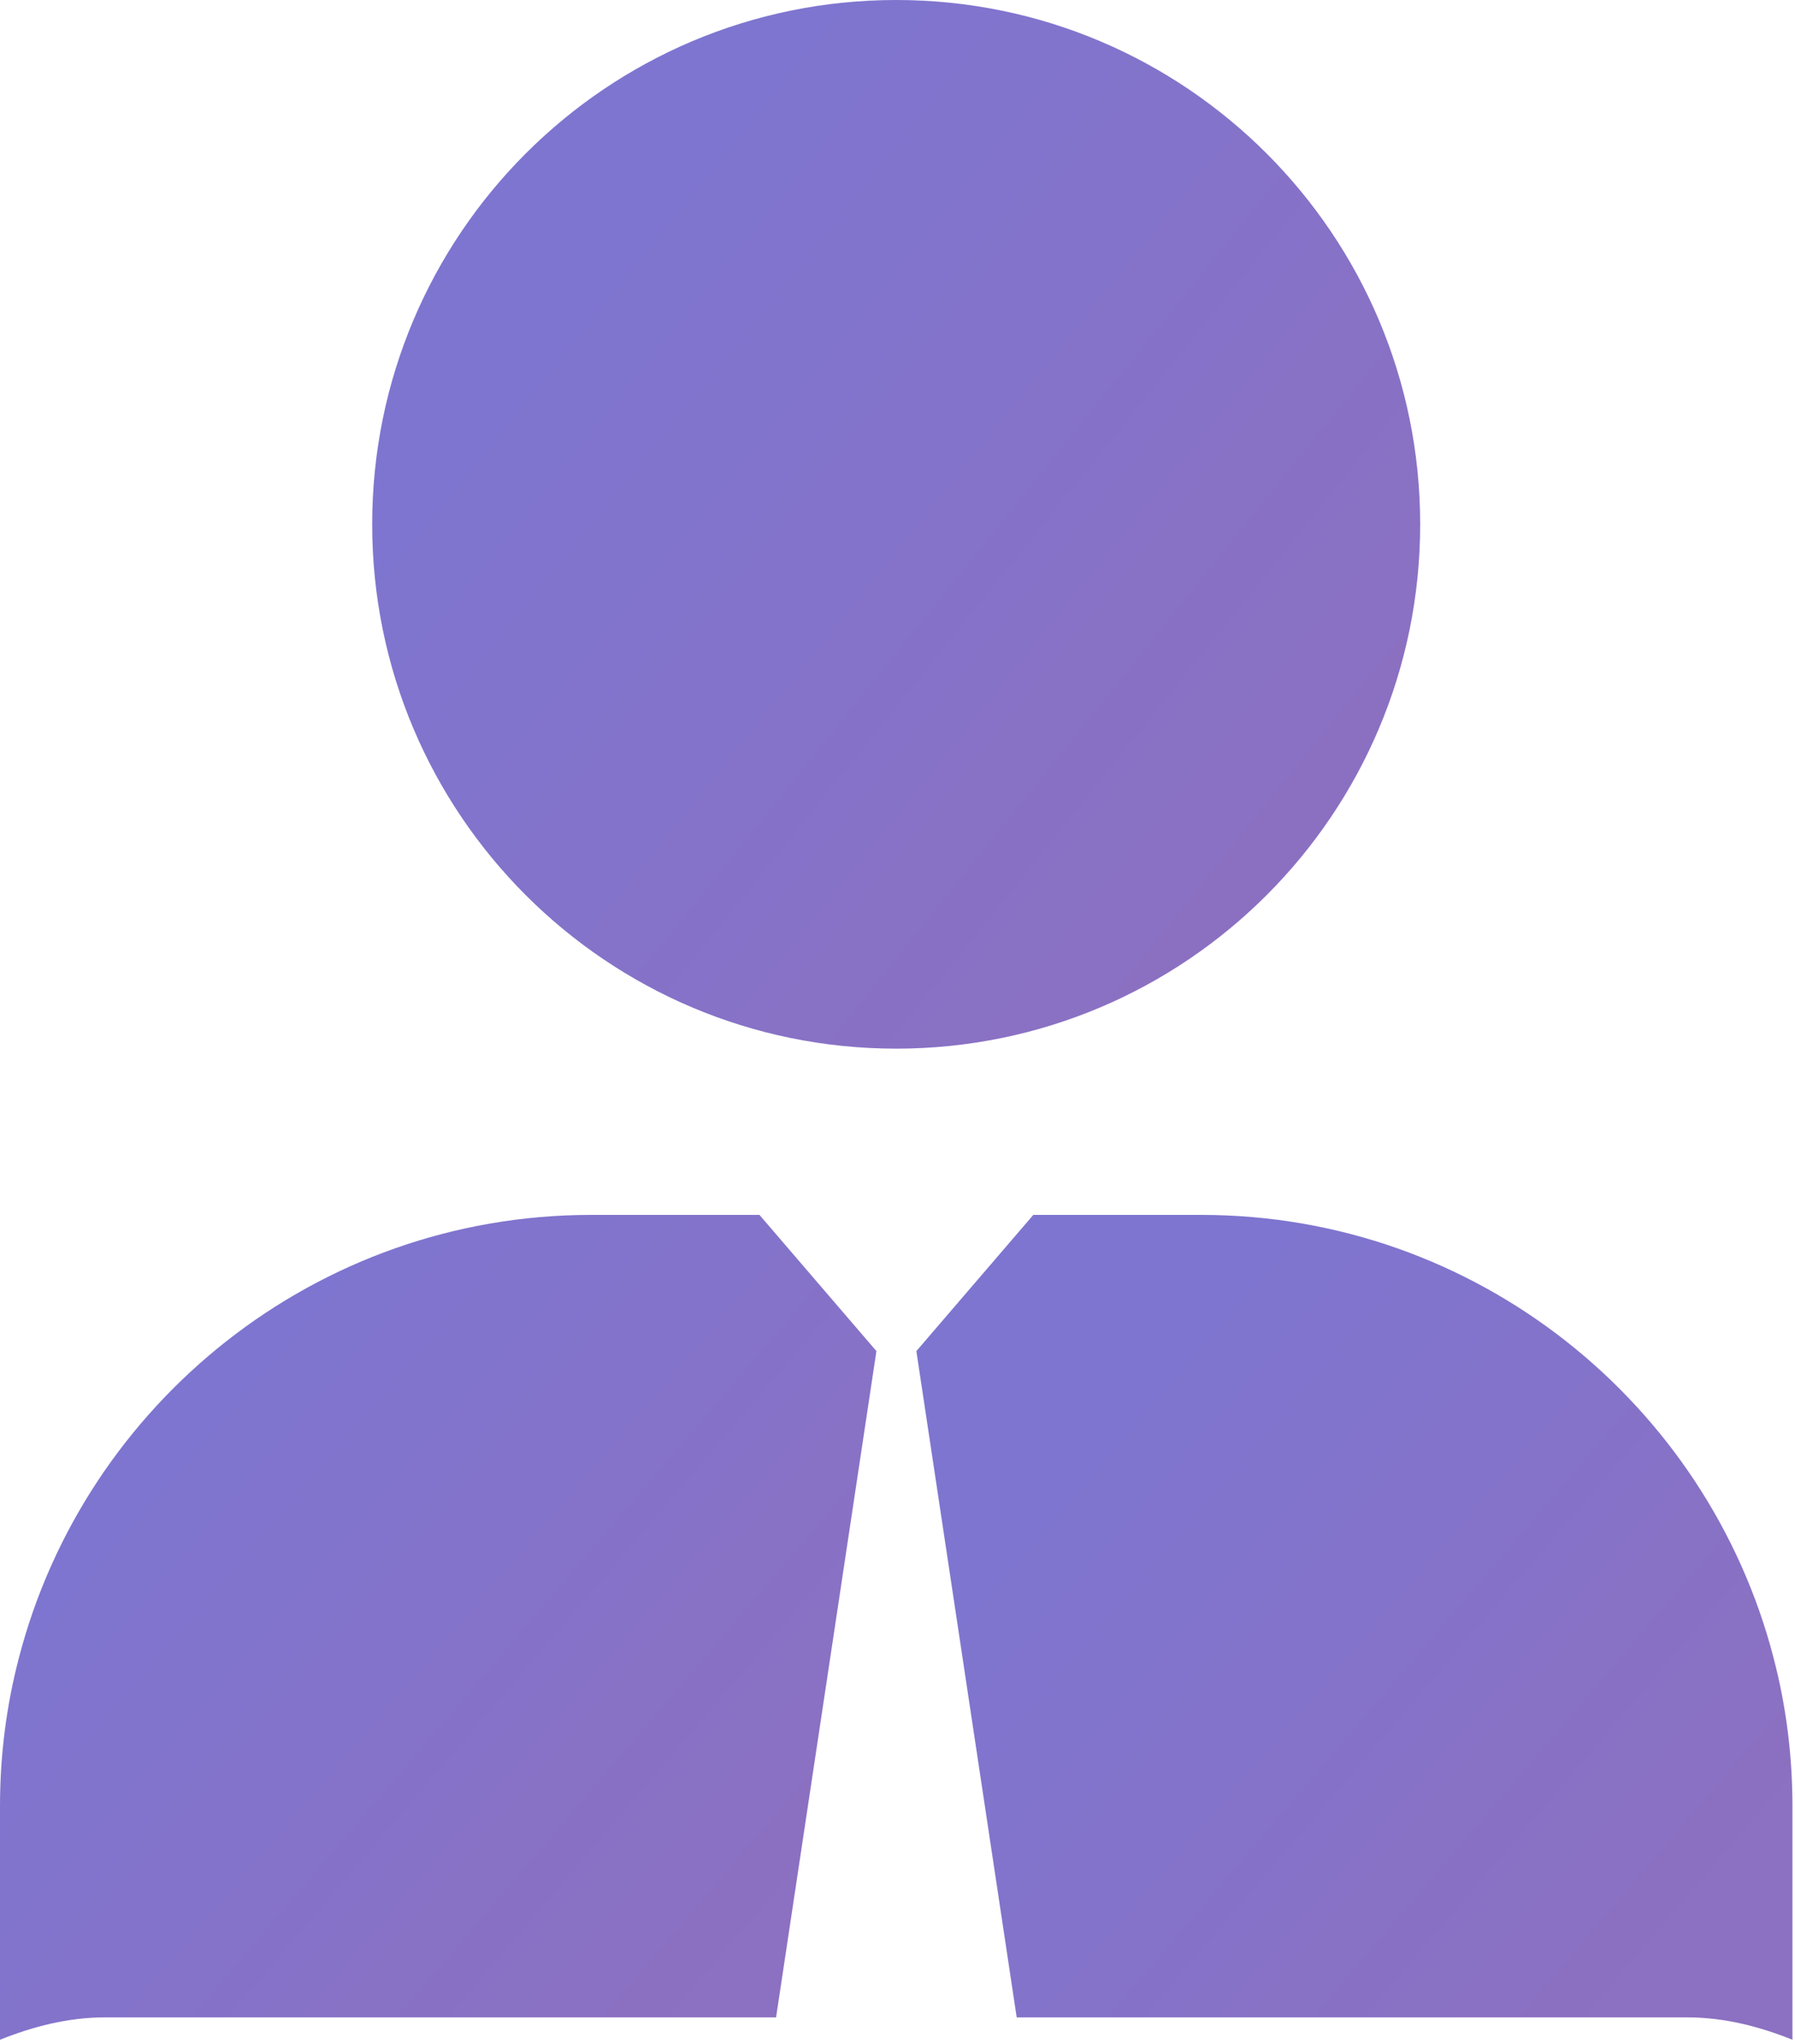<svg width="87" height="99" viewBox="0 0 87 99" fill="none" xmlns="http://www.w3.org/2000/svg">
<g clip-path="url(#clip0_1008_384)">
<path d="M36.81 58.847L42.478 65.444L37.615 97.716H5.11C3.252 97.716 1.549 98.181 0 98.8V87.496C0 85.018 0.31 82.618 0.914 80.31C4.104 67.983 15.331 58.847 28.649 58.847H36.81Z" fill="url(#paint0_linear_1008_384)"/>
<path d="M86.876 87.496V98.8C85.328 98.181 83.624 97.716 81.766 97.716H49.277L44.414 65.444L50.082 58.847H58.227C71.545 58.847 82.773 67.983 85.963 80.31C86.567 82.618 86.876 85.018 86.876 87.496Z" fill="url(#paint1_linear_1008_384)"/>
<path d="M43.436 50.794C57.462 50.794 68.833 39.423 68.833 25.397C68.833 11.371 57.462 0 43.436 0C29.41 0 18.039 11.371 18.039 25.397C18.039 39.423 29.41 50.794 43.436 50.794Z" fill="url(#paint2_linear_1008_384)"/>
</g>
<defs>
<linearGradient id="paint0_linear_1008_384" x1="5.18" y1="53.24" x2="44.252" y2="86.707" gradientUnits="userSpaceOnUse">
<stop offset="0.255" stop-color="#7E75D0"/>
<stop offset="0.99" stop-color="#8C70C1"/>
</linearGradient>
<linearGradient id="paint1_linear_1008_384" x1="49.592" y1="53.24" x2="88.662" y2="86.693" gradientUnits="userSpaceOnUse">
<stop offset="0.255" stop-color="#7E75D0"/>
<stop offset="0.99" stop-color="#8C70C1"/>
</linearGradient>
<linearGradient id="paint2_linear_1008_384" x1="24.233" y1="-7.128" x2="73.351" y2="32.444" gradientUnits="userSpaceOnUse">
<stop offset="0.255" stop-color="#7E75D0"/>
<stop offset="0.99" stop-color="#8C70C1"/>
</linearGradient>
<clipPath id="clip0_1008_384">
<rect width="86.876" height="98.8" fill="white"/>
</clipPath>
</defs>
</svg>
